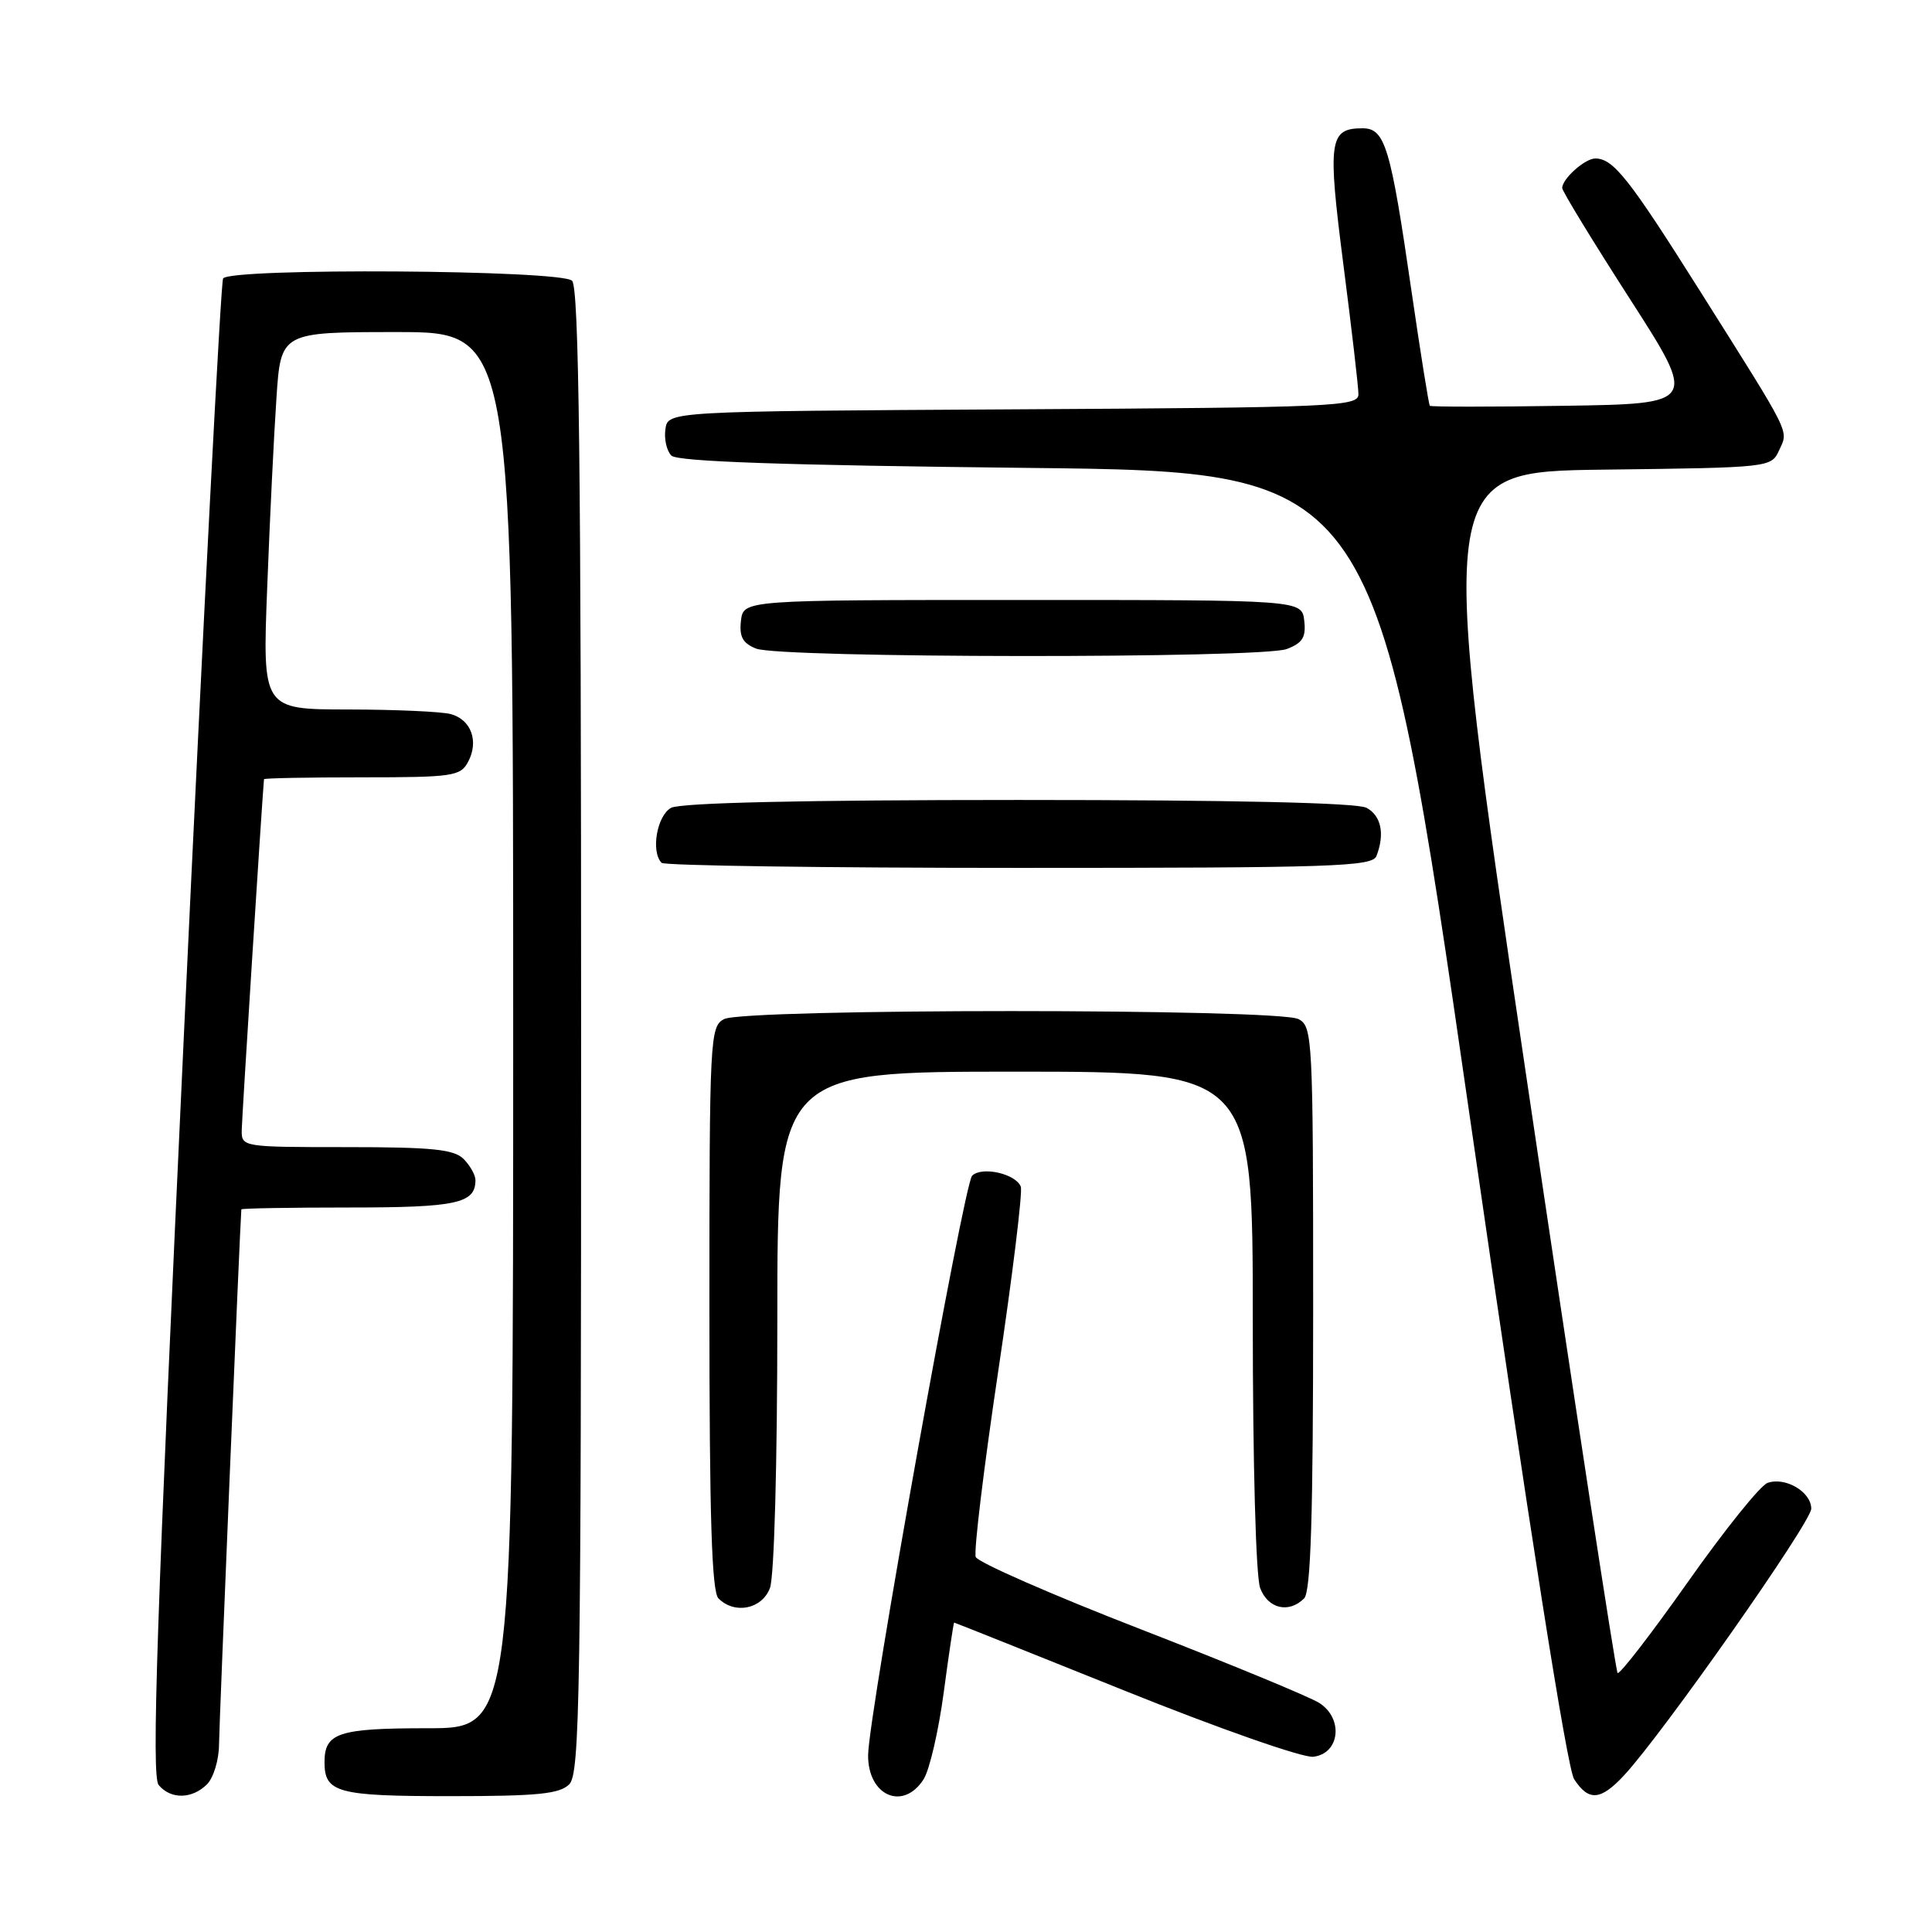 <?xml version="1.0" encoding="UTF-8" standalone="no"?>
<!DOCTYPE svg PUBLIC "-//W3C//DTD SVG 1.1//EN" "http://www.w3.org/Graphics/SVG/1.1/DTD/svg11.dtd" >
<svg xmlns="http://www.w3.org/2000/svg" xmlns:xlink="http://www.w3.org/1999/xlink" version="1.1" viewBox="0 0 256 256">
 <g >
 <path fill="currentColor"
d=" M 27.43 236.43 C 28.29 235.56 29.01 233.20 29.02 231.18 C 29.04 228.53 31.80 162.26 31.98 160.25 C 31.99 160.11 38.43 160.00 46.30 160.00 C 60.52 160.00 63.00 159.46 63.00 156.37 C 63.00 155.70 62.29 154.44 61.43 153.57 C 60.15 152.29 57.26 152.00 45.93 152.00 C 32.14 152.00 32.00 151.98 32.03 149.75 C 32.05 148.17 34.68 106.64 34.98 103.25 C 34.99 103.11 40.83 103.00 47.96 103.00 C 59.99 103.00 61.01 102.85 62.02 100.96 C 63.48 98.23 62.44 95.35 59.72 94.62 C 58.50 94.29 52.39 94.02 46.14 94.01 C 34.77 94.00 34.77 94.00 35.41 77.75 C 35.75 68.81 36.30 57.56 36.63 52.75 C 37.21 44.00 37.21 44.00 52.61 44.00 C 68.00 44.00 68.00 44.00 68.00 136.50 C 68.00 229.00 68.00 229.00 56.70 229.00 C 44.83 229.00 43.00 229.60 43.00 233.50 C 43.00 237.54 44.70 238.00 59.63 238.00 C 71.23 238.00 74.15 237.71 75.43 236.43 C 76.84 235.02 77.00 224.59 77.00 136.63 C 77.00 61.56 76.72 38.12 75.80 37.20 C 74.35 35.75 30.45 35.47 29.56 36.90 C 29.26 37.39 26.93 82.18 24.40 136.42 C 20.75 214.62 20.05 235.35 21.02 236.52 C 22.62 238.45 25.45 238.40 27.43 236.43 Z  M 122.39 235.75 C 123.17 234.51 124.37 229.34 125.05 224.25 C 125.73 219.16 126.35 215.00 126.43 215.00 C 126.51 215.00 136.68 219.06 149.04 224.03 C 161.49 229.04 172.61 232.93 174.00 232.78 C 177.53 232.39 178.06 227.72 174.81 225.65 C 173.54 224.84 162.89 220.44 151.14 215.88 C 139.39 211.32 129.56 207.01 129.29 206.31 C 129.01 205.60 130.35 194.55 132.26 181.76 C 134.17 168.97 135.52 157.93 135.26 157.24 C 134.60 155.52 130.09 154.51 128.81 155.79 C 127.72 156.88 115.08 227.26 115.03 232.55 C 114.98 237.96 119.68 240.01 122.39 235.75 Z  M 215.19 235.25 C 220.30 229.76 240.00 201.70 240.00 199.91 C 240.00 197.69 236.58 195.66 234.21 196.49 C 233.27 196.81 228.52 202.72 223.66 209.61 C 218.79 216.51 214.60 221.94 214.34 221.68 C 214.09 221.42 208.59 185.50 202.13 141.85 C 190.38 62.50 190.38 62.50 212.54 62.23 C 234.56 61.96 234.70 61.95 235.74 59.67 C 236.99 56.93 237.55 58.07 225.22 38.50 C 215.85 23.63 213.77 21.00 211.38 21.00 C 210.02 21.00 207.00 23.69 207.00 24.91 C 207.00 25.33 211.03 31.93 215.95 39.58 C 224.90 53.50 224.90 53.50 207.31 53.77 C 197.63 53.92 189.60 53.92 189.46 53.77 C 189.32 53.62 188.22 46.75 187.02 38.50 C 184.25 19.40 183.53 17.00 180.54 17.00 C 176.11 17.00 175.89 18.60 178.01 35.09 C 179.10 43.56 180.00 51.28 180.00 52.24 C 180.00 53.86 176.95 54.00 134.25 54.24 C 88.50 54.50 88.50 54.50 88.17 56.87 C 87.98 58.17 88.34 59.74 88.96 60.37 C 89.76 61.16 103.77 61.65 136.25 62.00 C 182.41 62.50 182.41 62.50 194.76 148.00 C 202.65 202.56 207.65 234.31 208.58 235.75 C 210.51 238.71 212.08 238.59 215.19 235.25 Z  M 102.02 210.43 C 102.59 208.96 103.00 193.91 103.00 174.93 C 103.00 142.00 103.00 142.00 134.50 142.00 C 166.00 142.00 166.00 142.00 166.00 174.93 C 166.00 193.91 166.41 208.96 166.98 210.43 C 168.01 213.17 170.78 213.82 172.80 211.80 C 173.69 210.91 174.00 200.99 174.00 173.34 C 174.00 137.52 173.92 136.03 172.07 135.04 C 169.43 133.62 98.57 133.62 95.93 135.04 C 94.08 136.03 94.00 137.52 94.00 173.34 C 94.00 200.99 94.31 210.91 95.20 211.80 C 97.35 213.95 100.96 213.22 102.02 210.43 Z  M 182.39 113.42 C 183.52 110.49 183.01 108.08 181.07 107.04 C 179.82 106.37 163.51 106.00 135.00 106.00 C 106.49 106.00 90.18 106.37 88.93 107.04 C 87.05 108.05 86.21 112.87 87.67 114.33 C 88.03 114.70 109.36 115.00 135.06 115.00 C 176.75 115.00 181.85 114.83 182.39 113.42 Z  M 170.50 86.00 C 172.60 85.20 173.07 84.44 172.82 82.25 C 172.50 79.50 172.50 79.50 135.50 79.50 C 98.50 79.50 98.50 79.50 98.18 82.26 C 97.94 84.37 98.41 85.23 100.18 85.94 C 103.37 87.22 167.15 87.27 170.50 86.00 Z "/>
</g>
</svg>